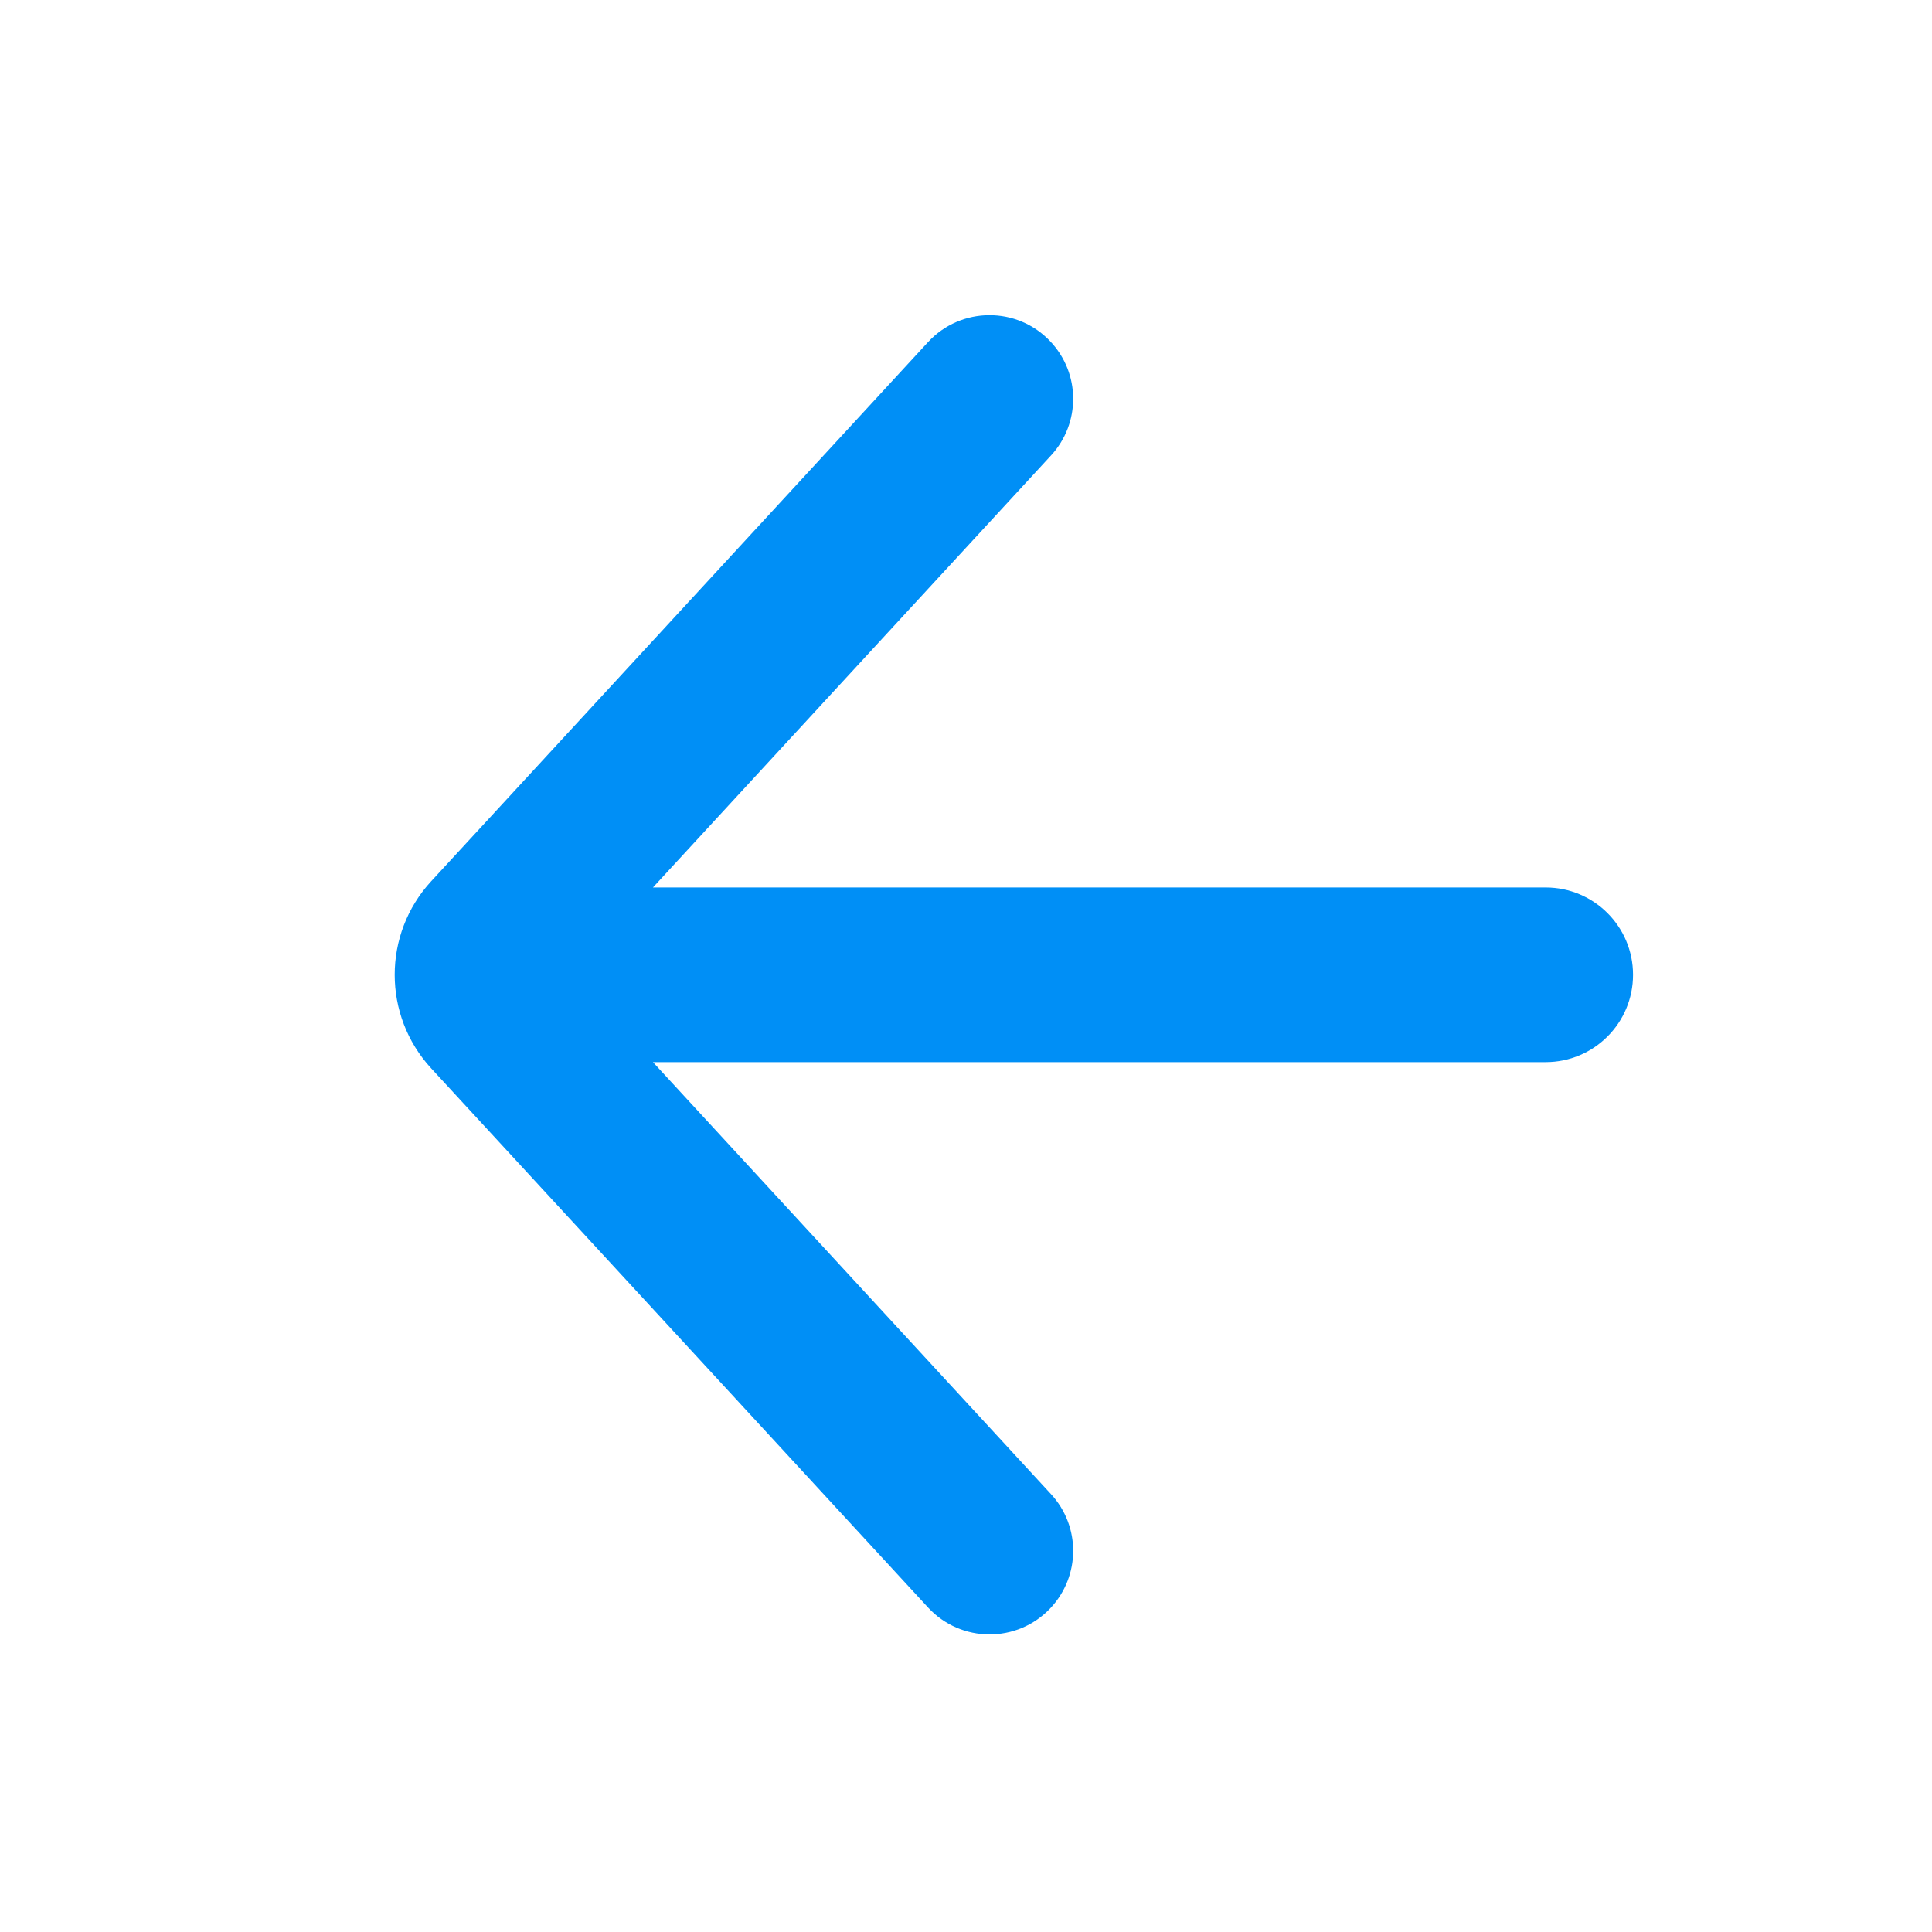 <svg width="28" height="28" viewBox="0 0 28 28" fill="none" xmlns="http://www.w3.org/2000/svg">
<mask id="mask0_45_310" style="mask-type:alpha" maskUnits="userSpaceOnUse" x="0" y="0" width="28" height="28">
<rect width="28" height="28" fill="#D9D9D9"/>
</mask>
<g mask="url(#mask0_45_310)">
<path d="M9.463 15.393L15.232 21.654C15.663 22.121 15.66 22.841 15.225 23.305C14.744 23.818 13.927 23.814 13.45 23.297L6.249 15.483C5.544 14.717 5.544 13.538 6.249 12.772L13.45 4.958C13.927 4.441 14.744 4.437 15.225 4.951C15.66 5.414 15.663 6.134 15.232 6.601L9.463 12.862H22.401C23.1 12.862 23.667 13.428 23.667 14.127C23.667 14.827 23.1 15.393 22.401 15.393H9.463Z" fill="#008FF6"/>
</g>
</svg>
